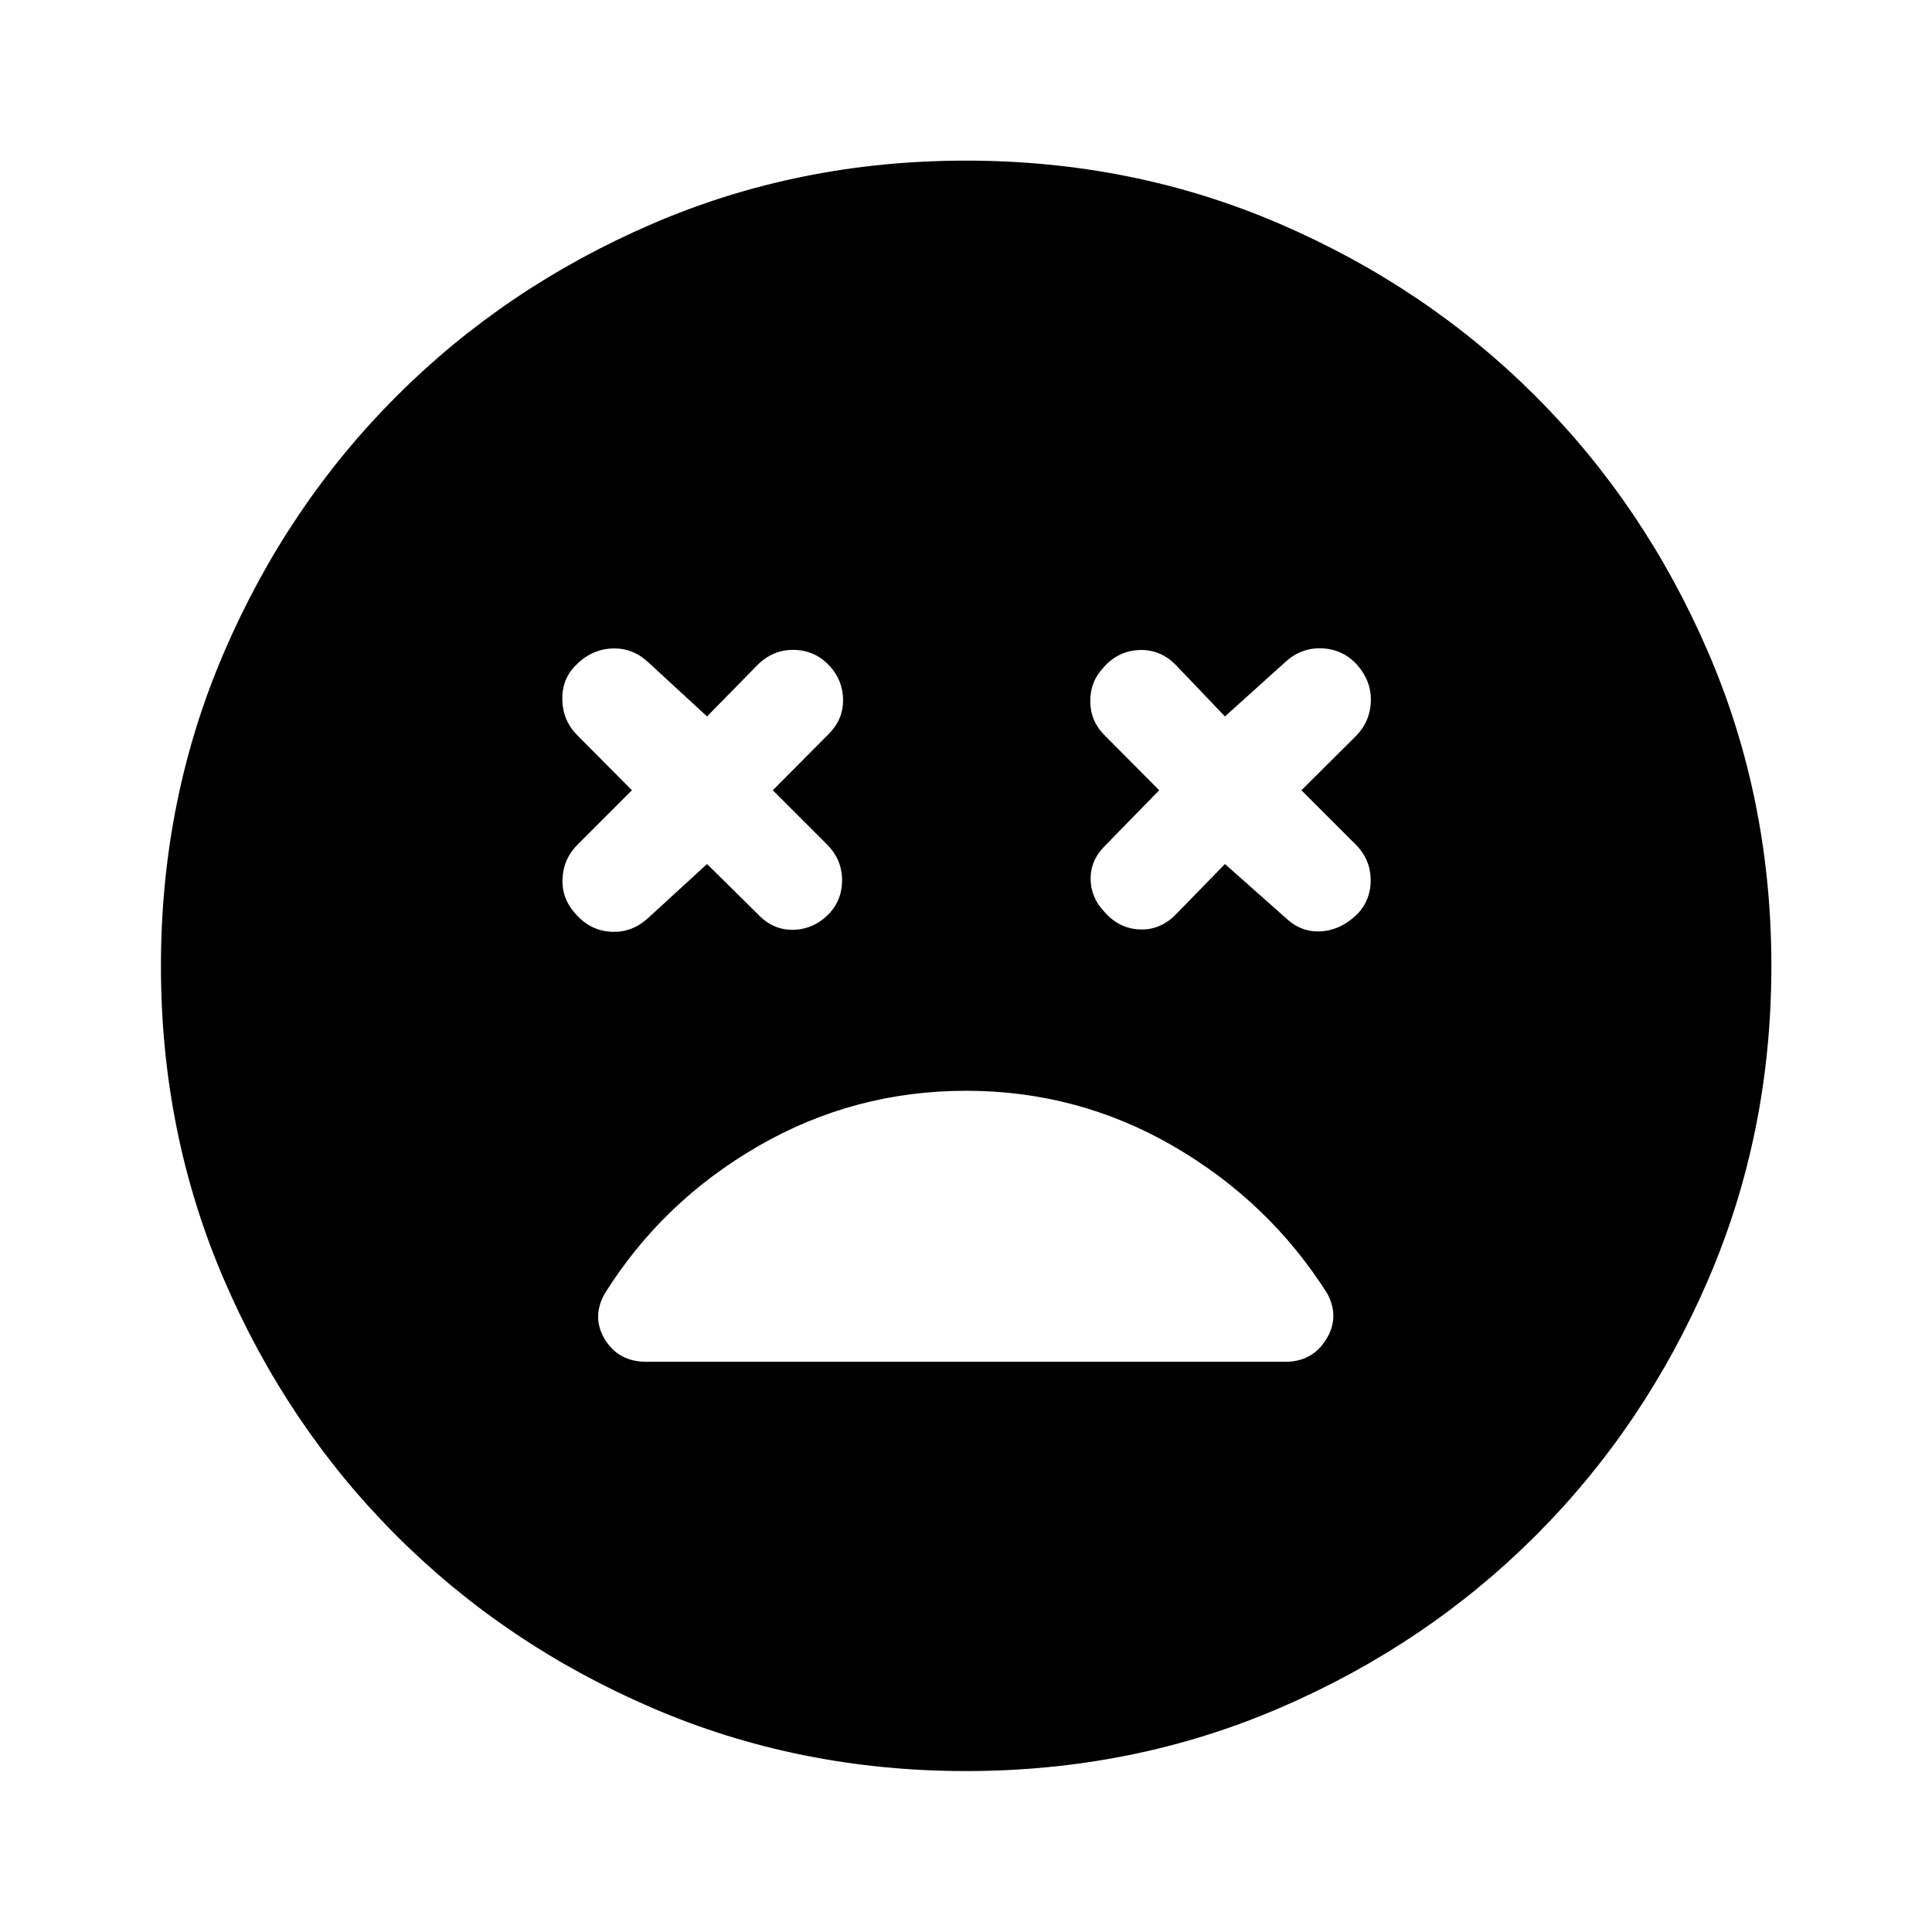 <svg xmlns="http://www.w3.org/2000/svg" height="40" viewBox="0 -960 960 960" width="40"><path d="m351.33-530.67 25.5 25.17q7.5 7.83 17.67 7.5 10.17-.33 17.67-8.17 6.5-7.16 6.25-17.08-.25-9.92-7.42-17.08l-27-27 28-28.17q7-7.17 6.92-16.75-.09-9.58-6.59-16.75-7.16-7.83-17.66-8.08t-18.34 7.58l-25 25.5-29.66-27.33q-7.84-7-18-6.42-10.17.58-18 8.75-6.67 7-6.25 17.25.41 10.25 7.75 17.42l26.83 27-27 27q-7.17 7.16-7.5 17.33-.33 10.17 7.33 18 7 7.5 16.92 8 9.92.5 17.75-6.33l29.83-27.34Zm257.34 0 30.83 27.34q7.5 6.83 17.33 6.08 9.84-.75 18-8.92 6.5-7.16 6.25-17.08-.25-9.92-7.41-17.08l-27-27 27.16-27q7-7.17 7.34-17.17.33-10-6.84-18.17-7-7.66-17.25-8.16t-18.08 6.5L608.67-604l-24.5-25.67q-7.84-7.83-18.25-7.33-10.42.5-17.59 8.67-6.66 7-6.58 16.91.08 9.92 7.42 17.09l26.83 27-27 27.66q-7.17 7.17-7.08 16.42.08 9.25 6.91 16.42 7.17 8.16 17.34 8.66 10.16.5 18-7.33l24.5-25.17ZM480.02-79.97q-83.04 0-155.9-31.36-72.87-31.35-127.15-85.64-54.29-54.28-85.64-127.12-31.36-72.84-31.36-155.89 0-83.04 31.36-155.9 31.35-72.87 85.61-127.16 54.26-54.3 127.12-85.72 72.85-31.43 155.9-31.43 83.06 0 155.94 31.42 72.88 31.41 127.17 85.68 54.28 54.28 85.7 127.15 31.42 72.86 31.42 155.94 0 83.07-31.43 155.93-31.42 72.86-85.72 127.12-54.29 54.27-127.13 85.62-72.84 31.36-155.89 31.36ZM480-418q-55.67 0-103.3 27.55-47.63 27.54-76.24 73.28-6.59 11.84.19 22.84t20.54 11h317.4q13.4 0 20.31-11 6.91-11 .67-22.84-28.99-45.74-76.48-73.28Q535.6-418 480-418Z"/></svg>